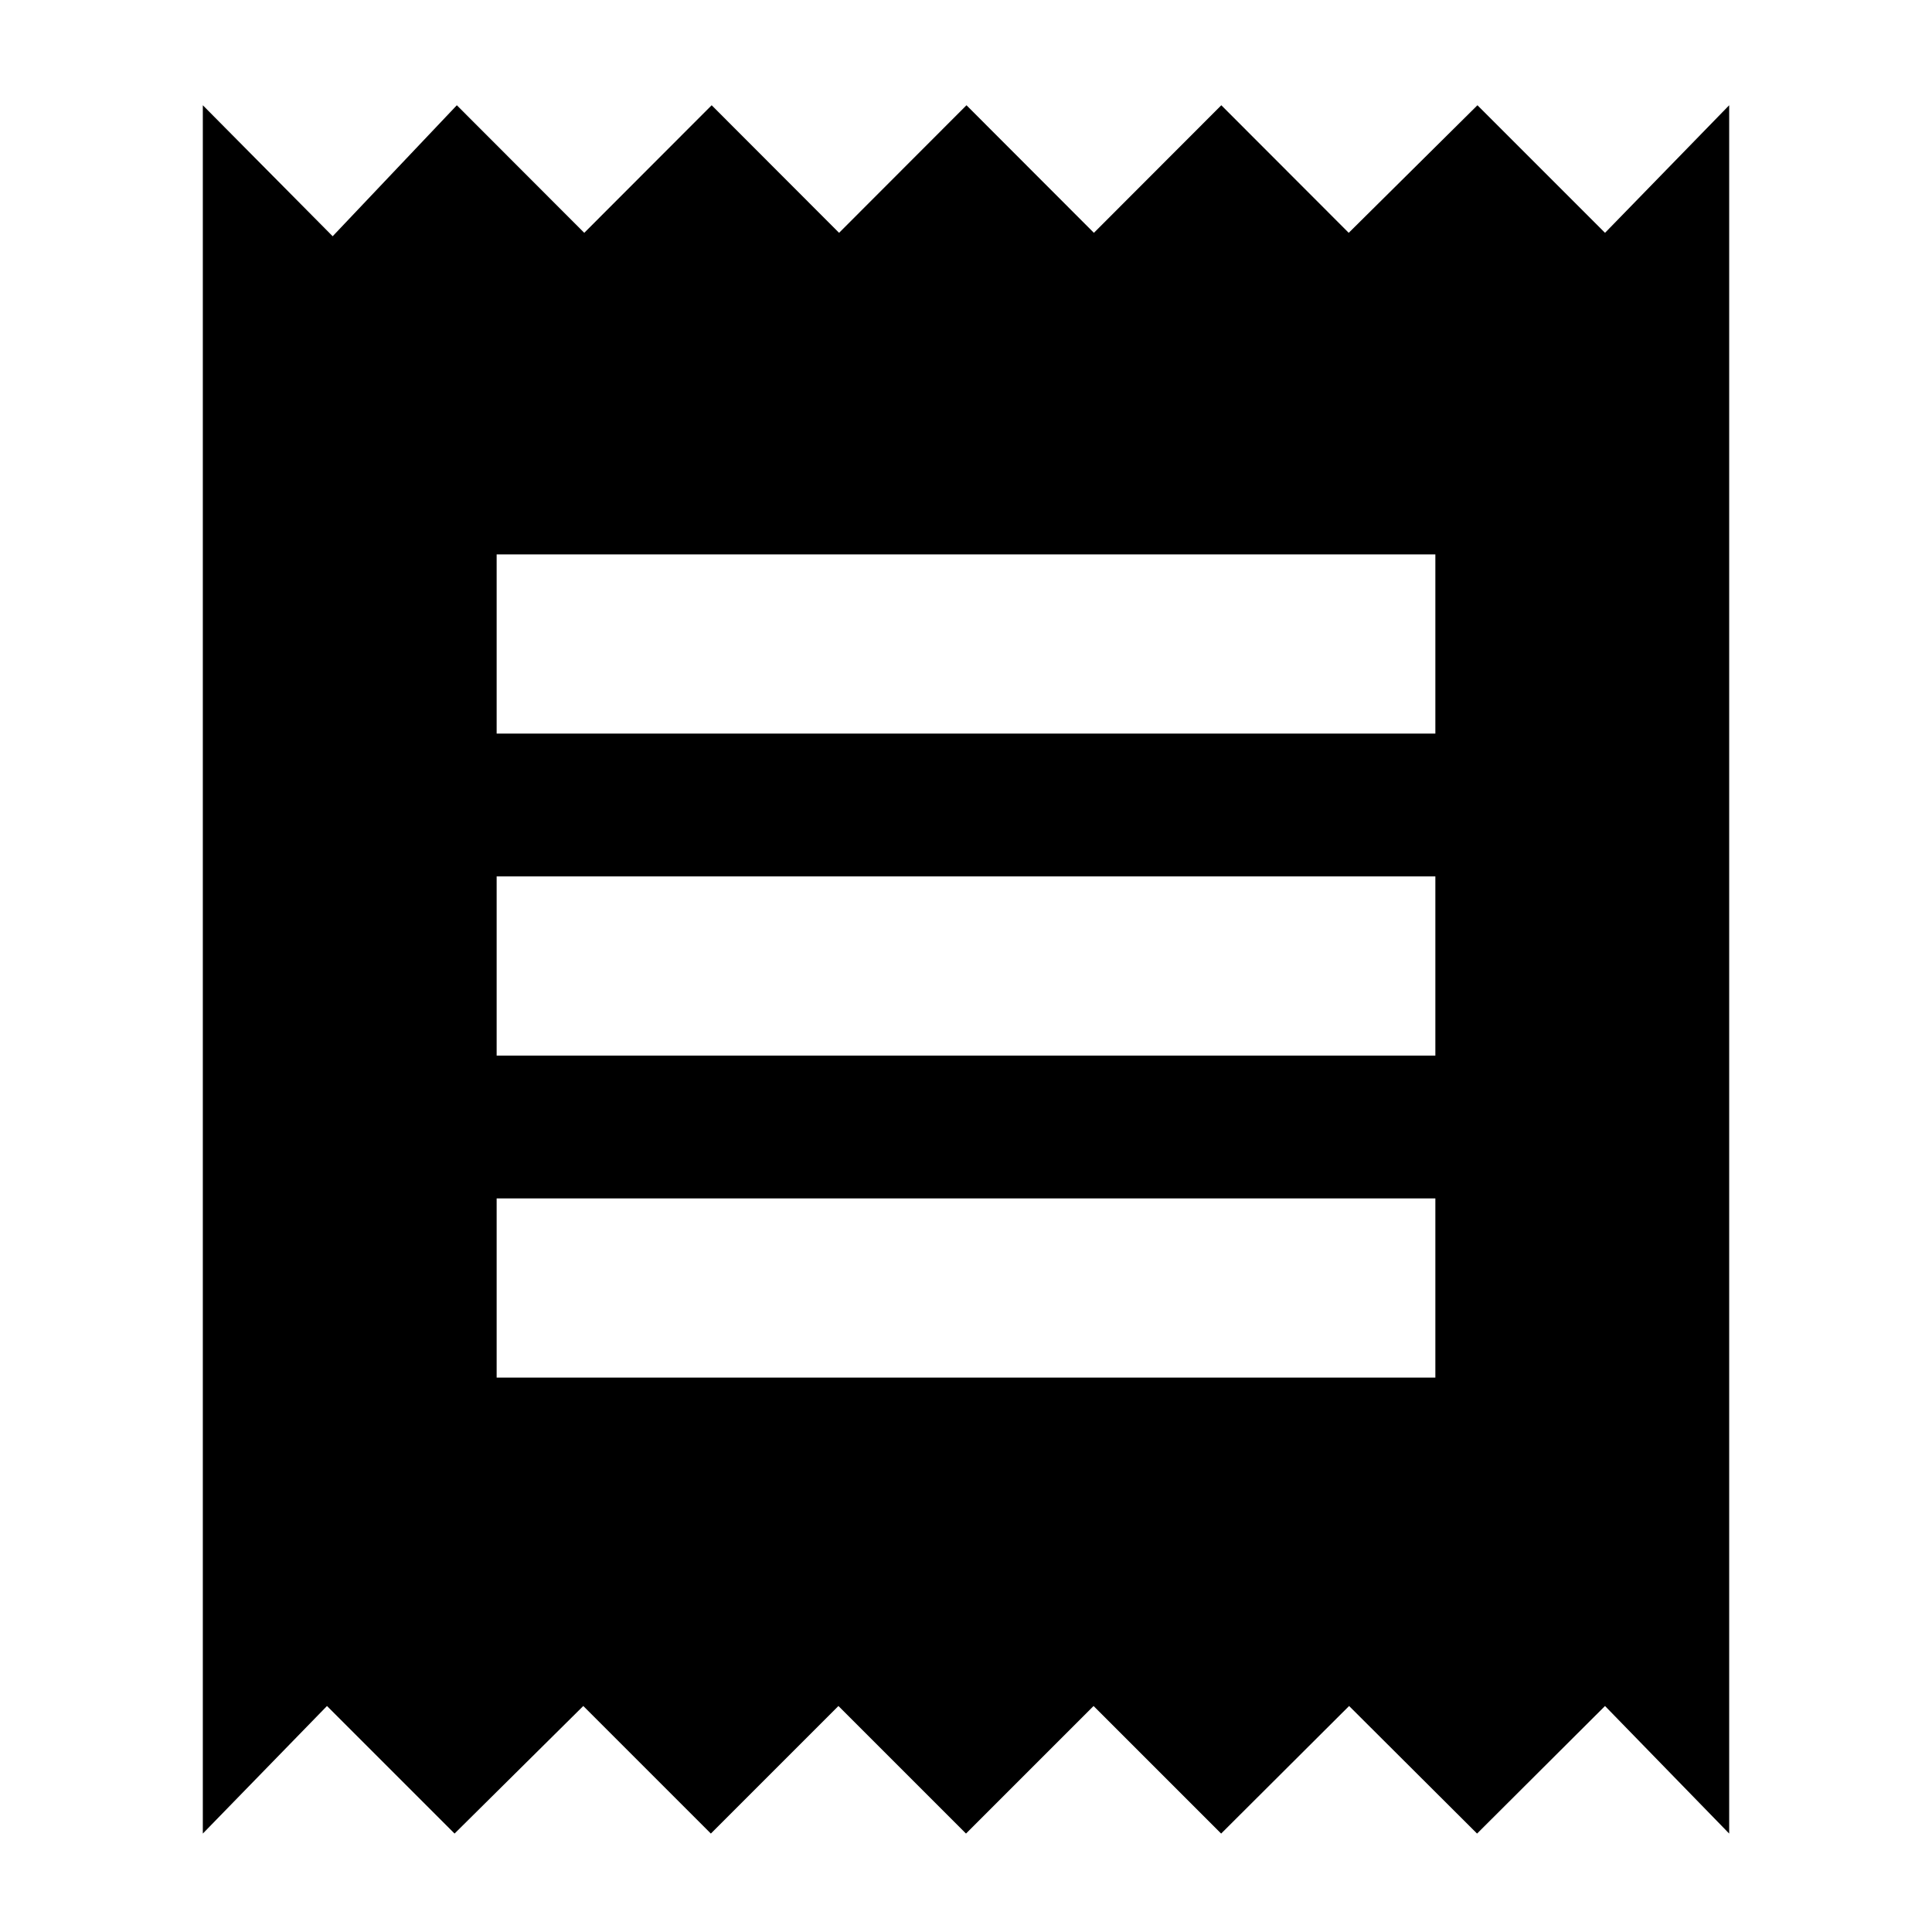 <svg xmlns="http://www.w3.org/2000/svg" height="24" viewBox="0 -960 960 960" width="24"><path d="M100.78-48.91V-907.7l64.52 65.09L227-907.7l63.31 63.39 63.31-63.39 63.31 63.39 63.31-63.39 63.31 63.39 63.31-63.39 63.31 63.39 63.96-63.39 63.39 63.39 61.7-63.39v858.79l-61.7-63.39-63.58 63.39-63.58-63.39-63.58 63.39-63.39-63.39L480-48.91l-63.39-63.39-63.39 63.39-63.39-63.39-63.96 63.39-63.39-63.39-61.7 63.39Zm146-226.57h466.44v-89.04H246.78v89.04Zm0-160h466.44v-89.04H246.78v89.04Zm0-160h466.44v-89.04H246.78v89.04Z"/></svg>